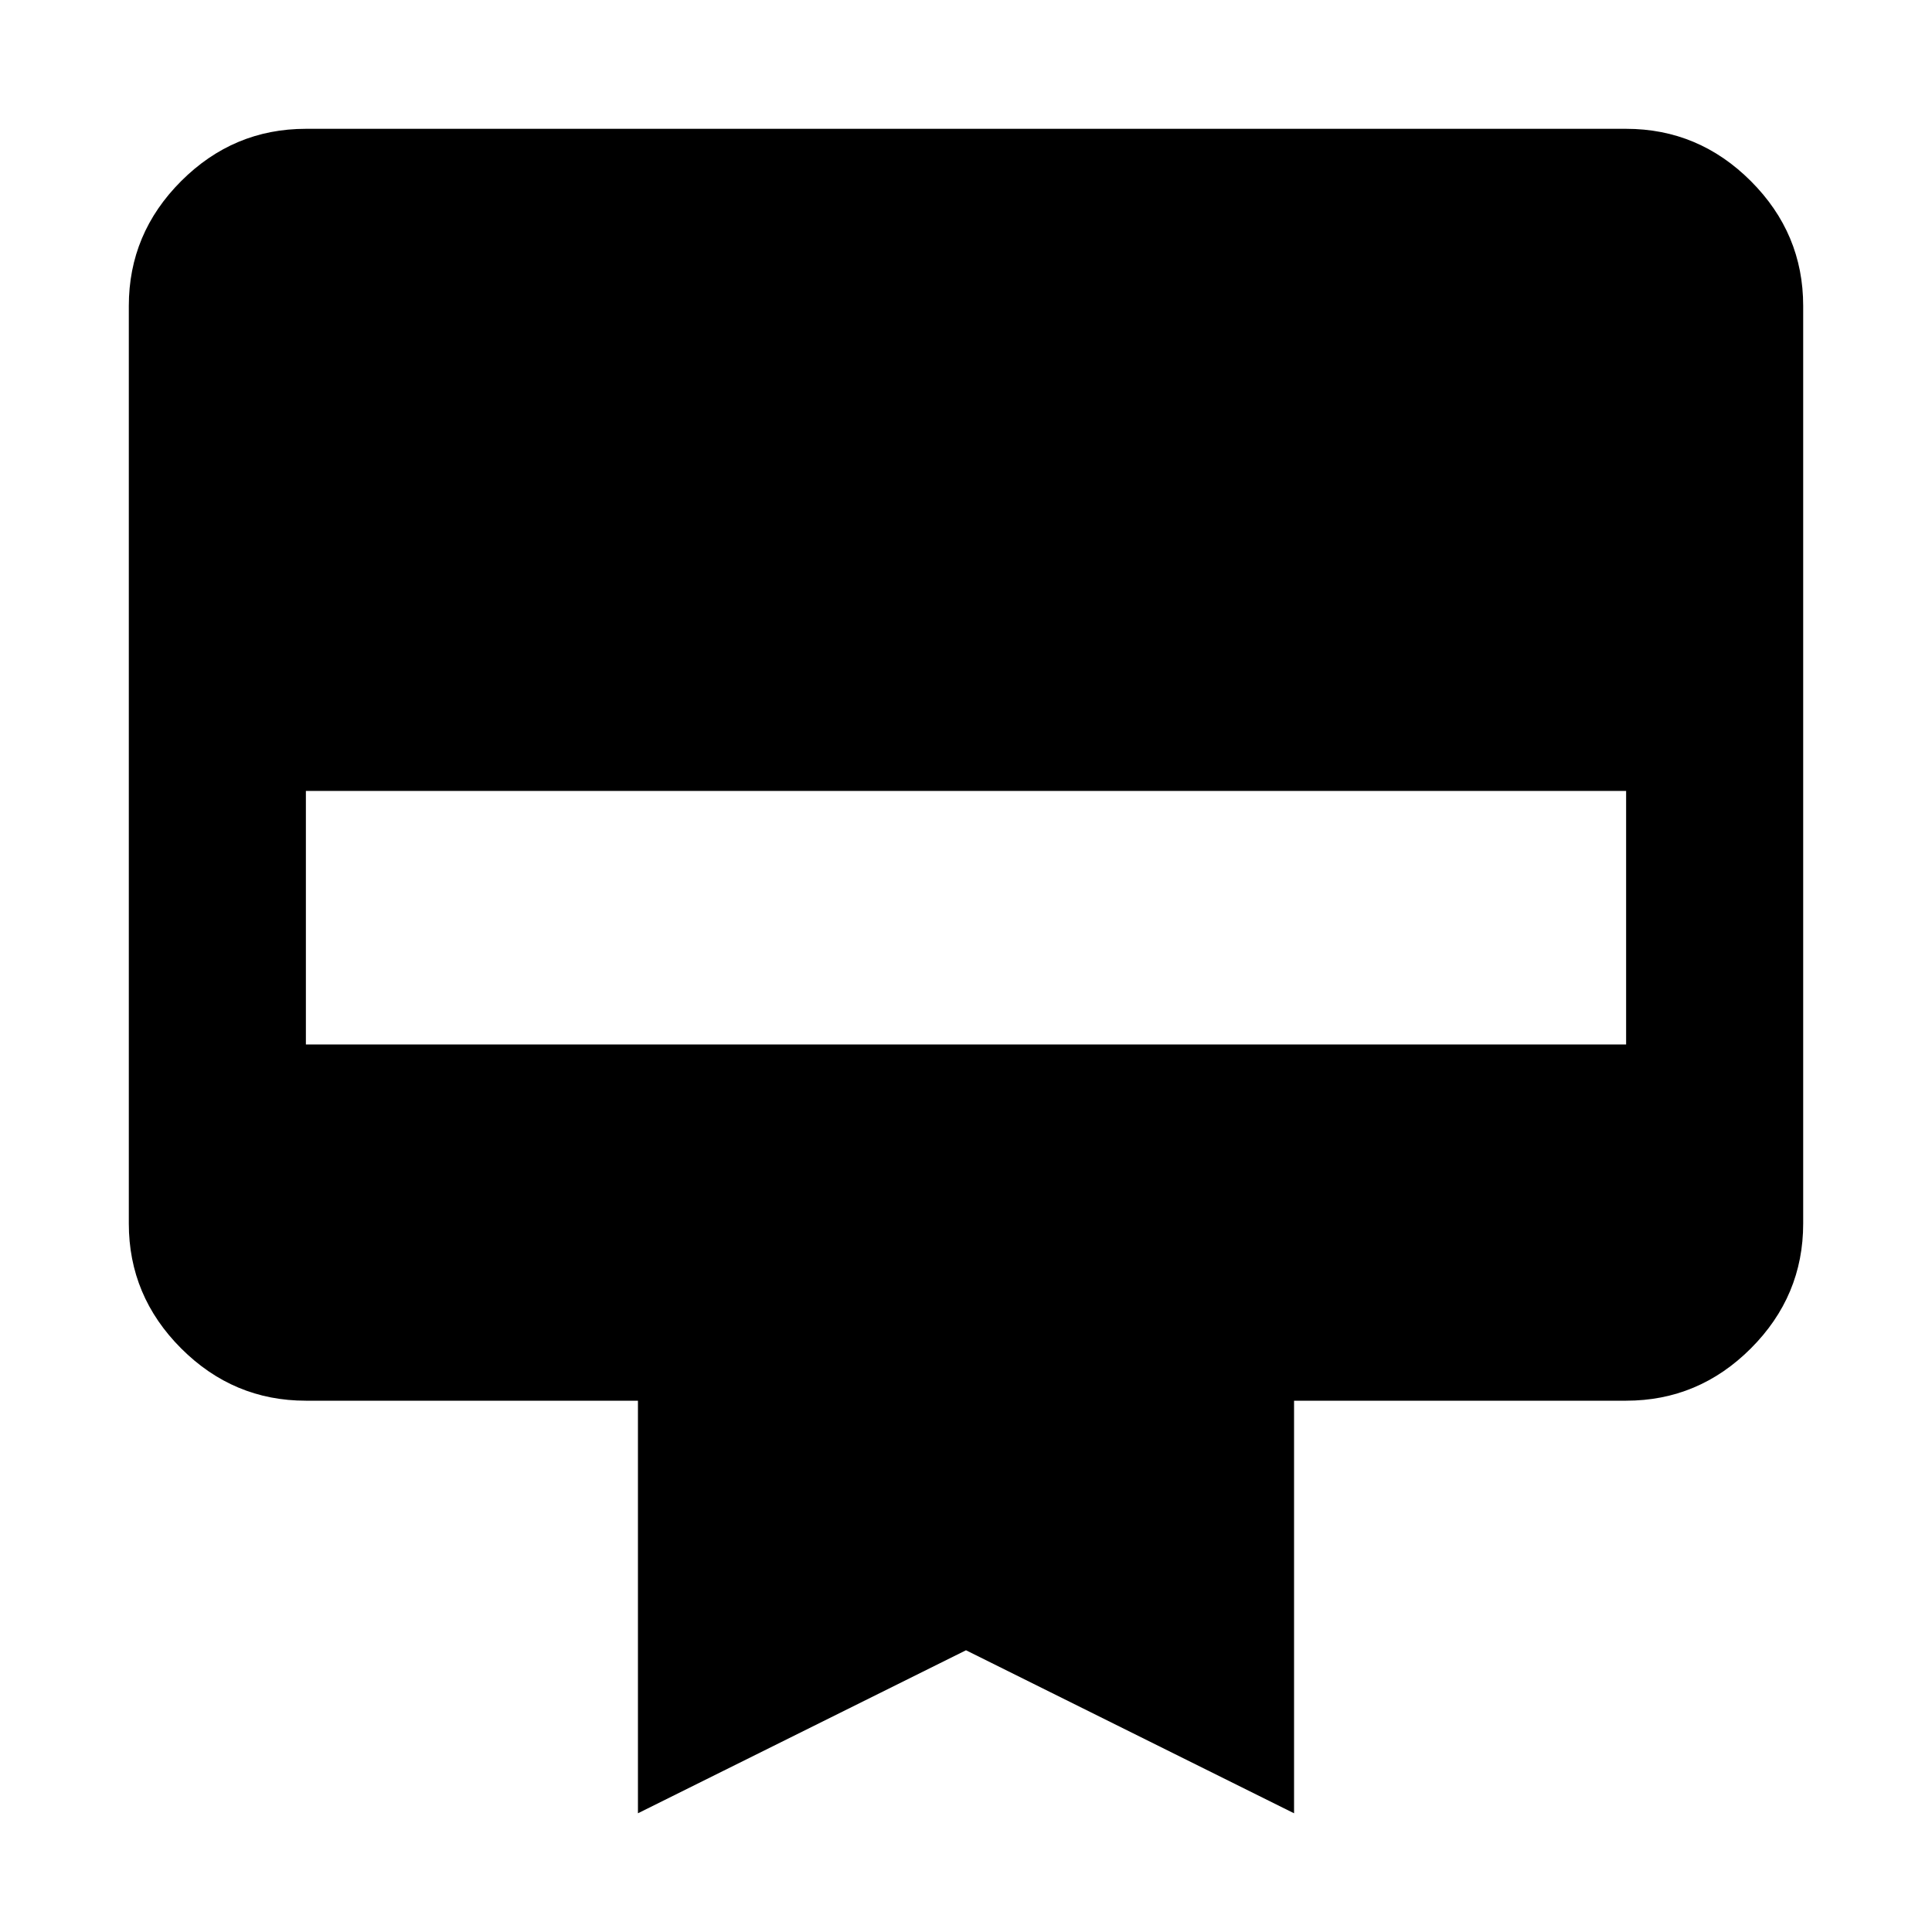 <svg xmlns="http://www.w3.org/2000/svg" height="40" width="40"><path d="M6.333 2.667h27.334q1.5 0 2.583 1.083 1.083 1.083 1.083 2.583v19q0 1.5-1.083 2.584Q35.167 29 33.667 29h-6.875v8.542L20 34.167l-6.792 3.375V29H6.333q-1.5 0-2.583-1.083-1.083-1.084-1.083-2.584v-19q0-1.5 1.083-2.583 1.083-1.083 2.583-1.083Zm0 18.958h27.334v-5.25H6.333Z"/></svg>